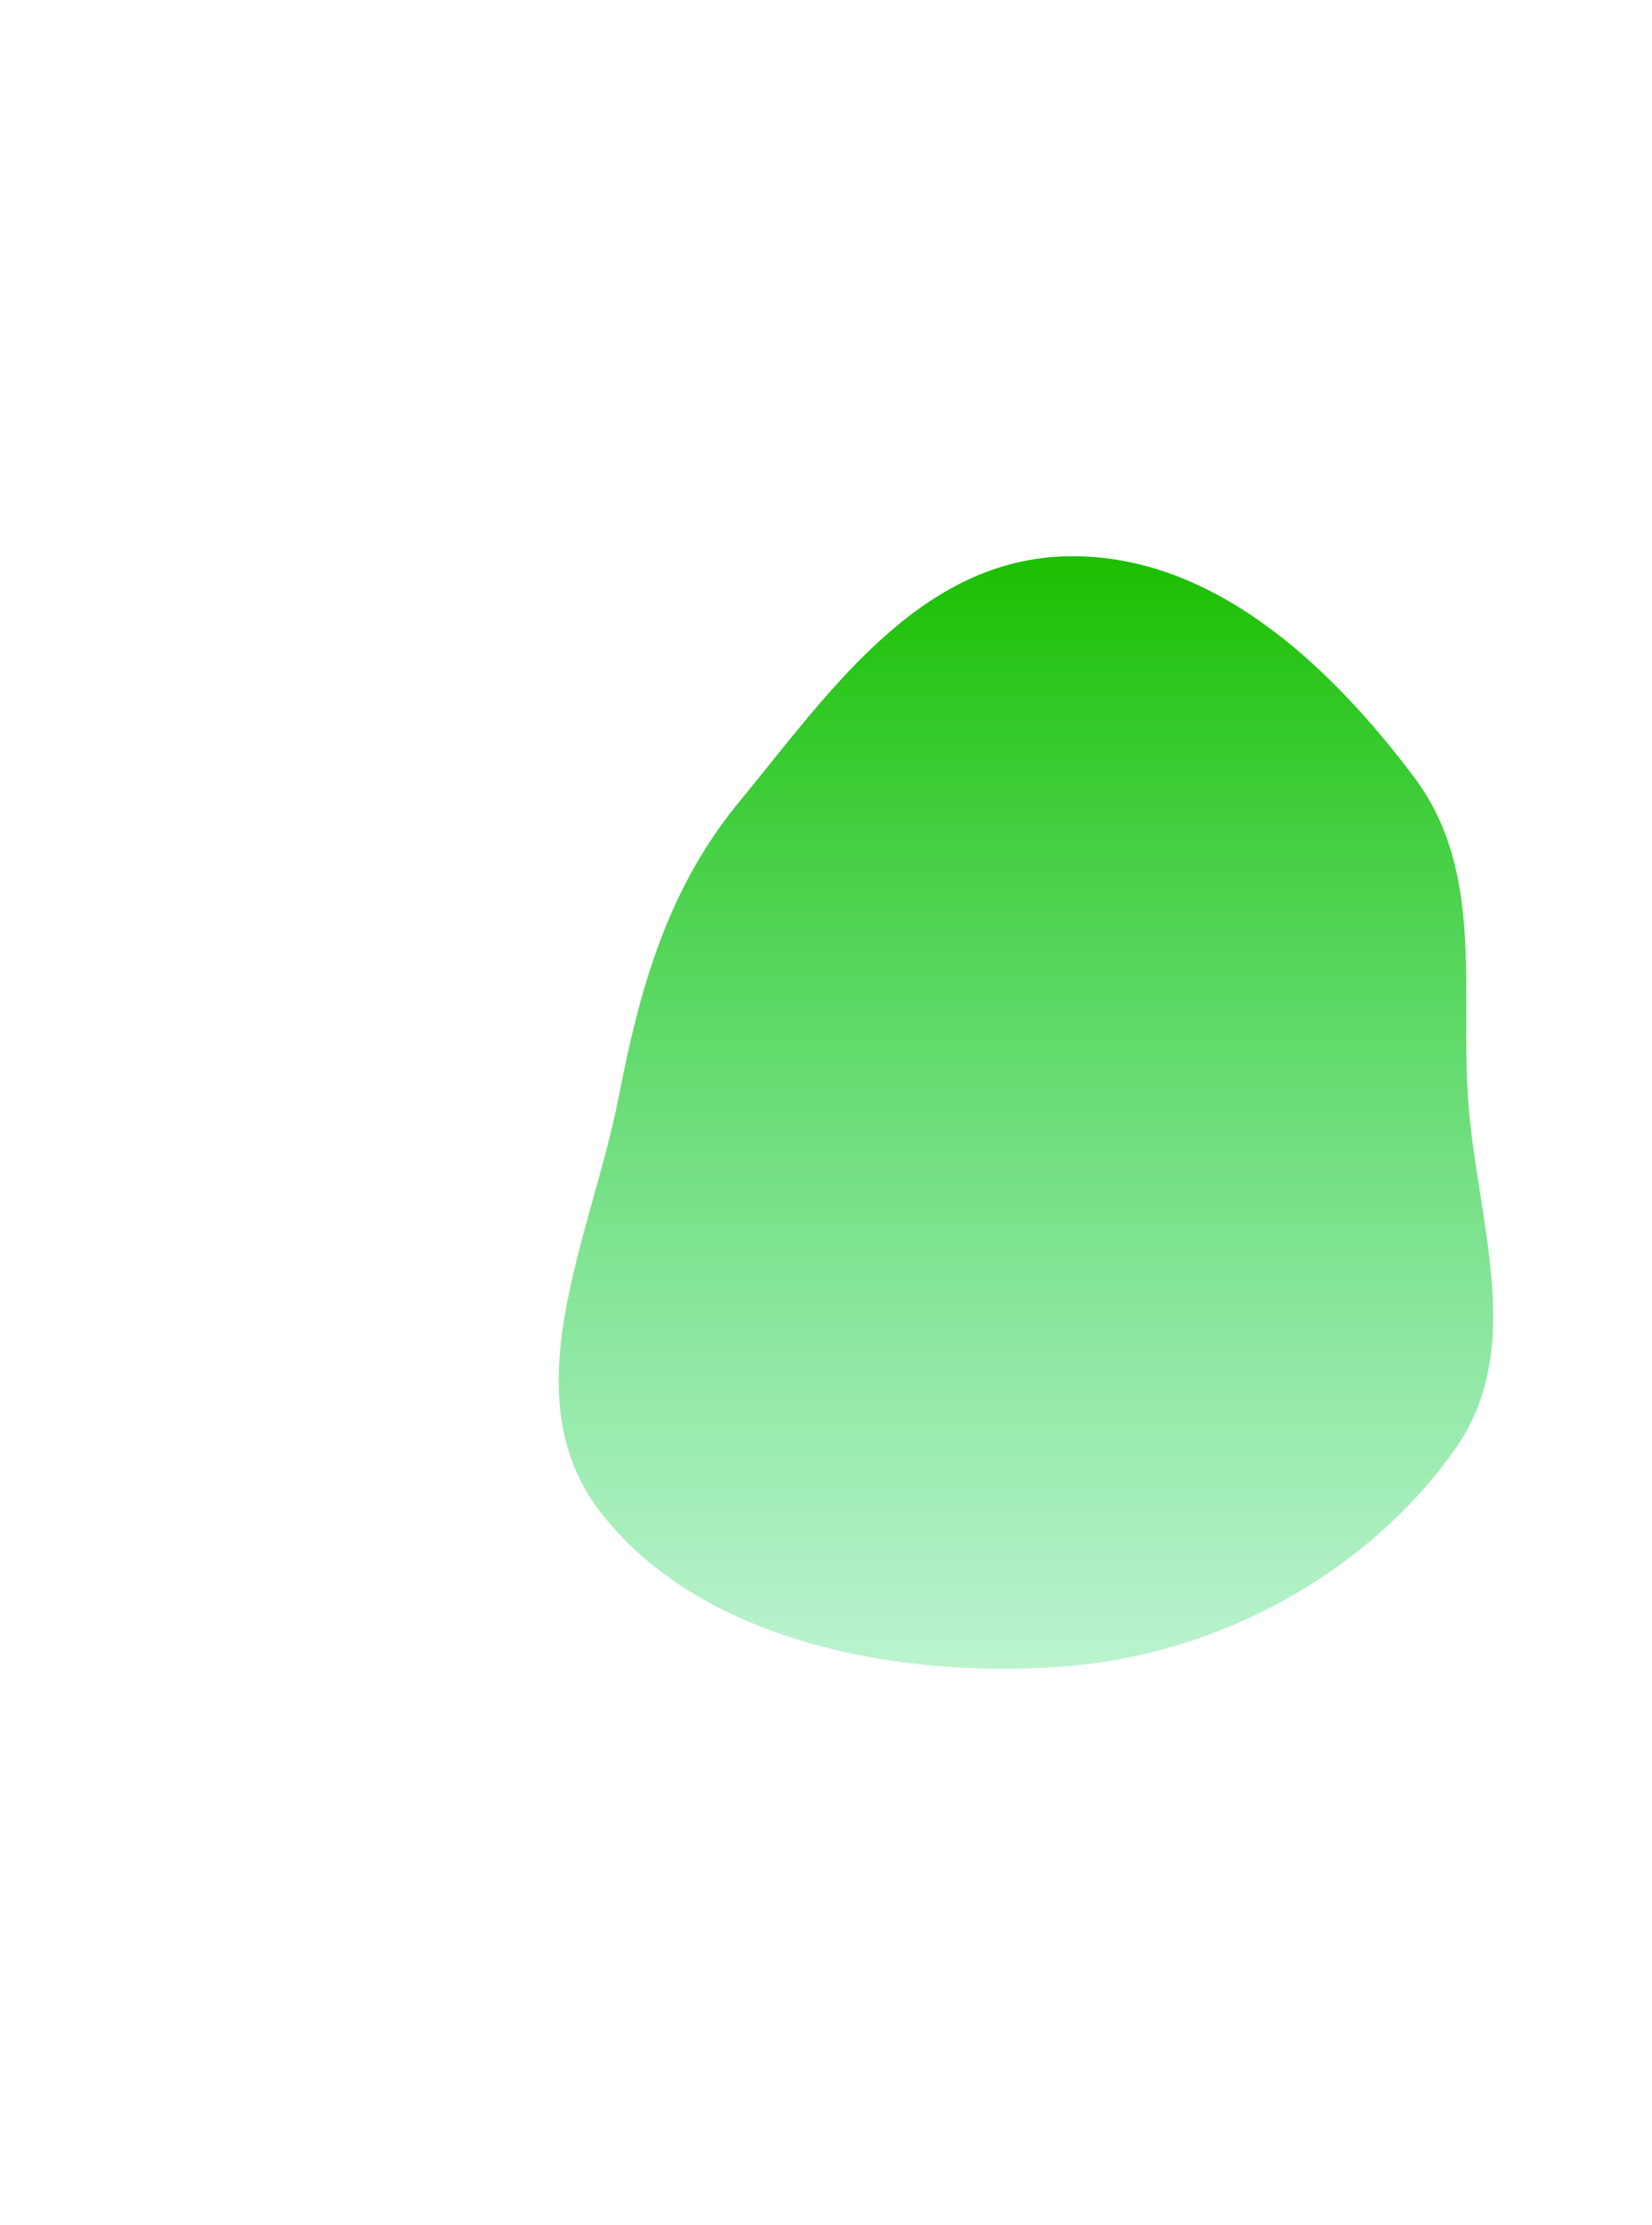 <svg width="594" height="800" viewBox="0 0 594 800" fill="none" xmlns="http://www.w3.org/2000/svg">
<g filter="url(#filter0_f_46_65)">
<path fill-rule="evenodd" clip-rule="evenodd" d="M382.194 200.066C435.411 198.114 478.48 239.559 508.446 279.414C533.347 312.534 525.354 353.692 527.774 393.693C530.445 437.84 549.44 483.995 523.074 521.214C492.186 564.817 439.227 594.97 382.194 599.203C321.101 603.738 251.396 589.388 216.147 543.995C183.034 501.352 212.648 445.029 222.613 393.693C230.059 355.337 240.053 319.533 265.78 288.318C297.243 250.142 329.618 201.996 382.194 200.066Z" fill="url(#paint0_linear_46_65)"/>
</g>
<defs>
<filter id="filter0_f_46_65" x="0.888" y="0" width="736" height="800" filterUnits="userSpaceOnUse" color-interpolation-filters="sRGB">
<feFlood flood-opacity="0" result="BackgroundImageFix"/>
<feBlend mode="normal" in="SourceGraphic" in2="BackgroundImageFix" result="shape"/>
<feGaussianBlur stdDeviation="100" result="effect1_foregroundBlur_46_65"/>
</filter>
<linearGradient id="paint0_linear_46_65" x1="368.888" y1="200" x2="368.888" y2="600" gradientUnits="userSpaceOnUse">
<stop stop-color="#1BBF00"/>
<stop offset="1" stop-color="#1ED760" stop-opacity="0.3"/>
</linearGradient>
</defs>
</svg>
